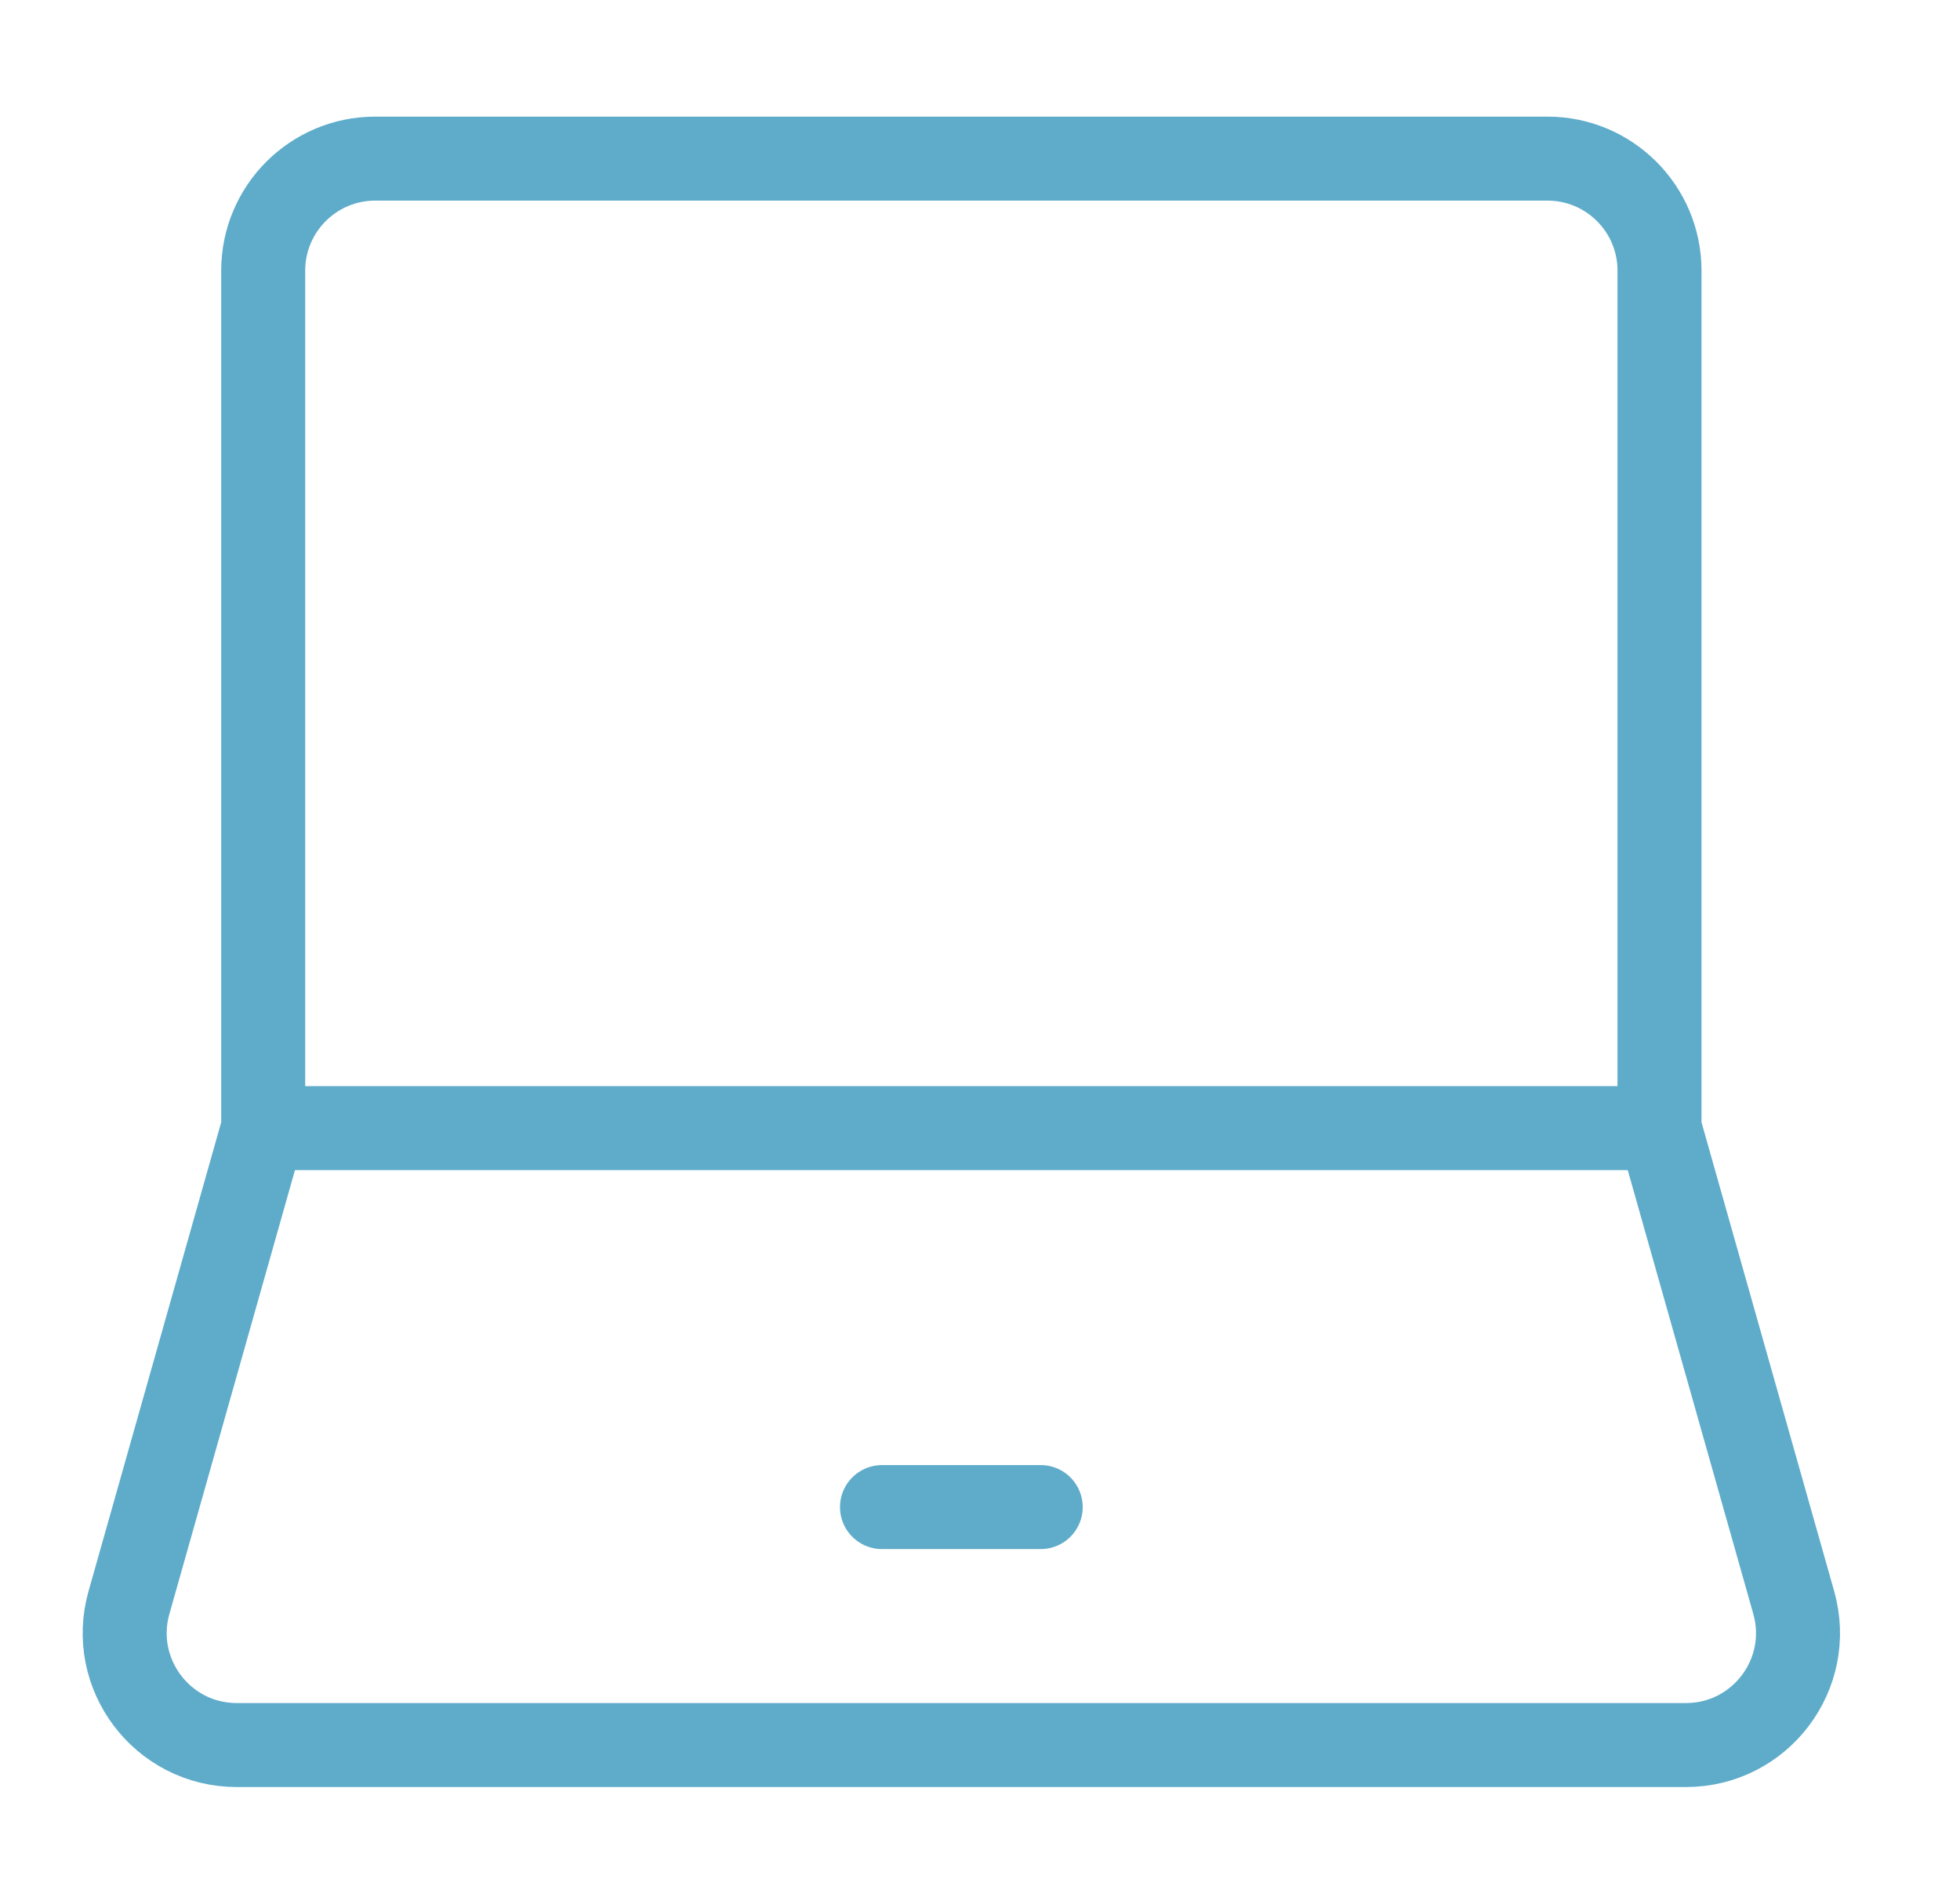 <svg width="35" height="34" viewBox="0 0 35 34" fill="none" xmlns="http://www.w3.org/2000/svg">
<path d="M4.7 20.148V4.833C4.7 3.729 5.596 2.833 6.7 2.833H27.634C28.738 2.833 29.634 3.729 29.634 4.833V20.148M4.7 20.148H29.634M4.7 20.148L2.303 28.622C1.942 29.899 2.901 31.167 4.228 31.167H30.106C31.433 31.167 32.392 29.899 32.031 28.622L29.634 20.148" stroke="#5EACCA" stroke-width="1.5"/>
<path d="M15.75 26.917L18.584 26.917" stroke="#5EACCA" stroke-width="1.5" stroke-linecap="round" stroke-linejoin="round"/>
</svg>
